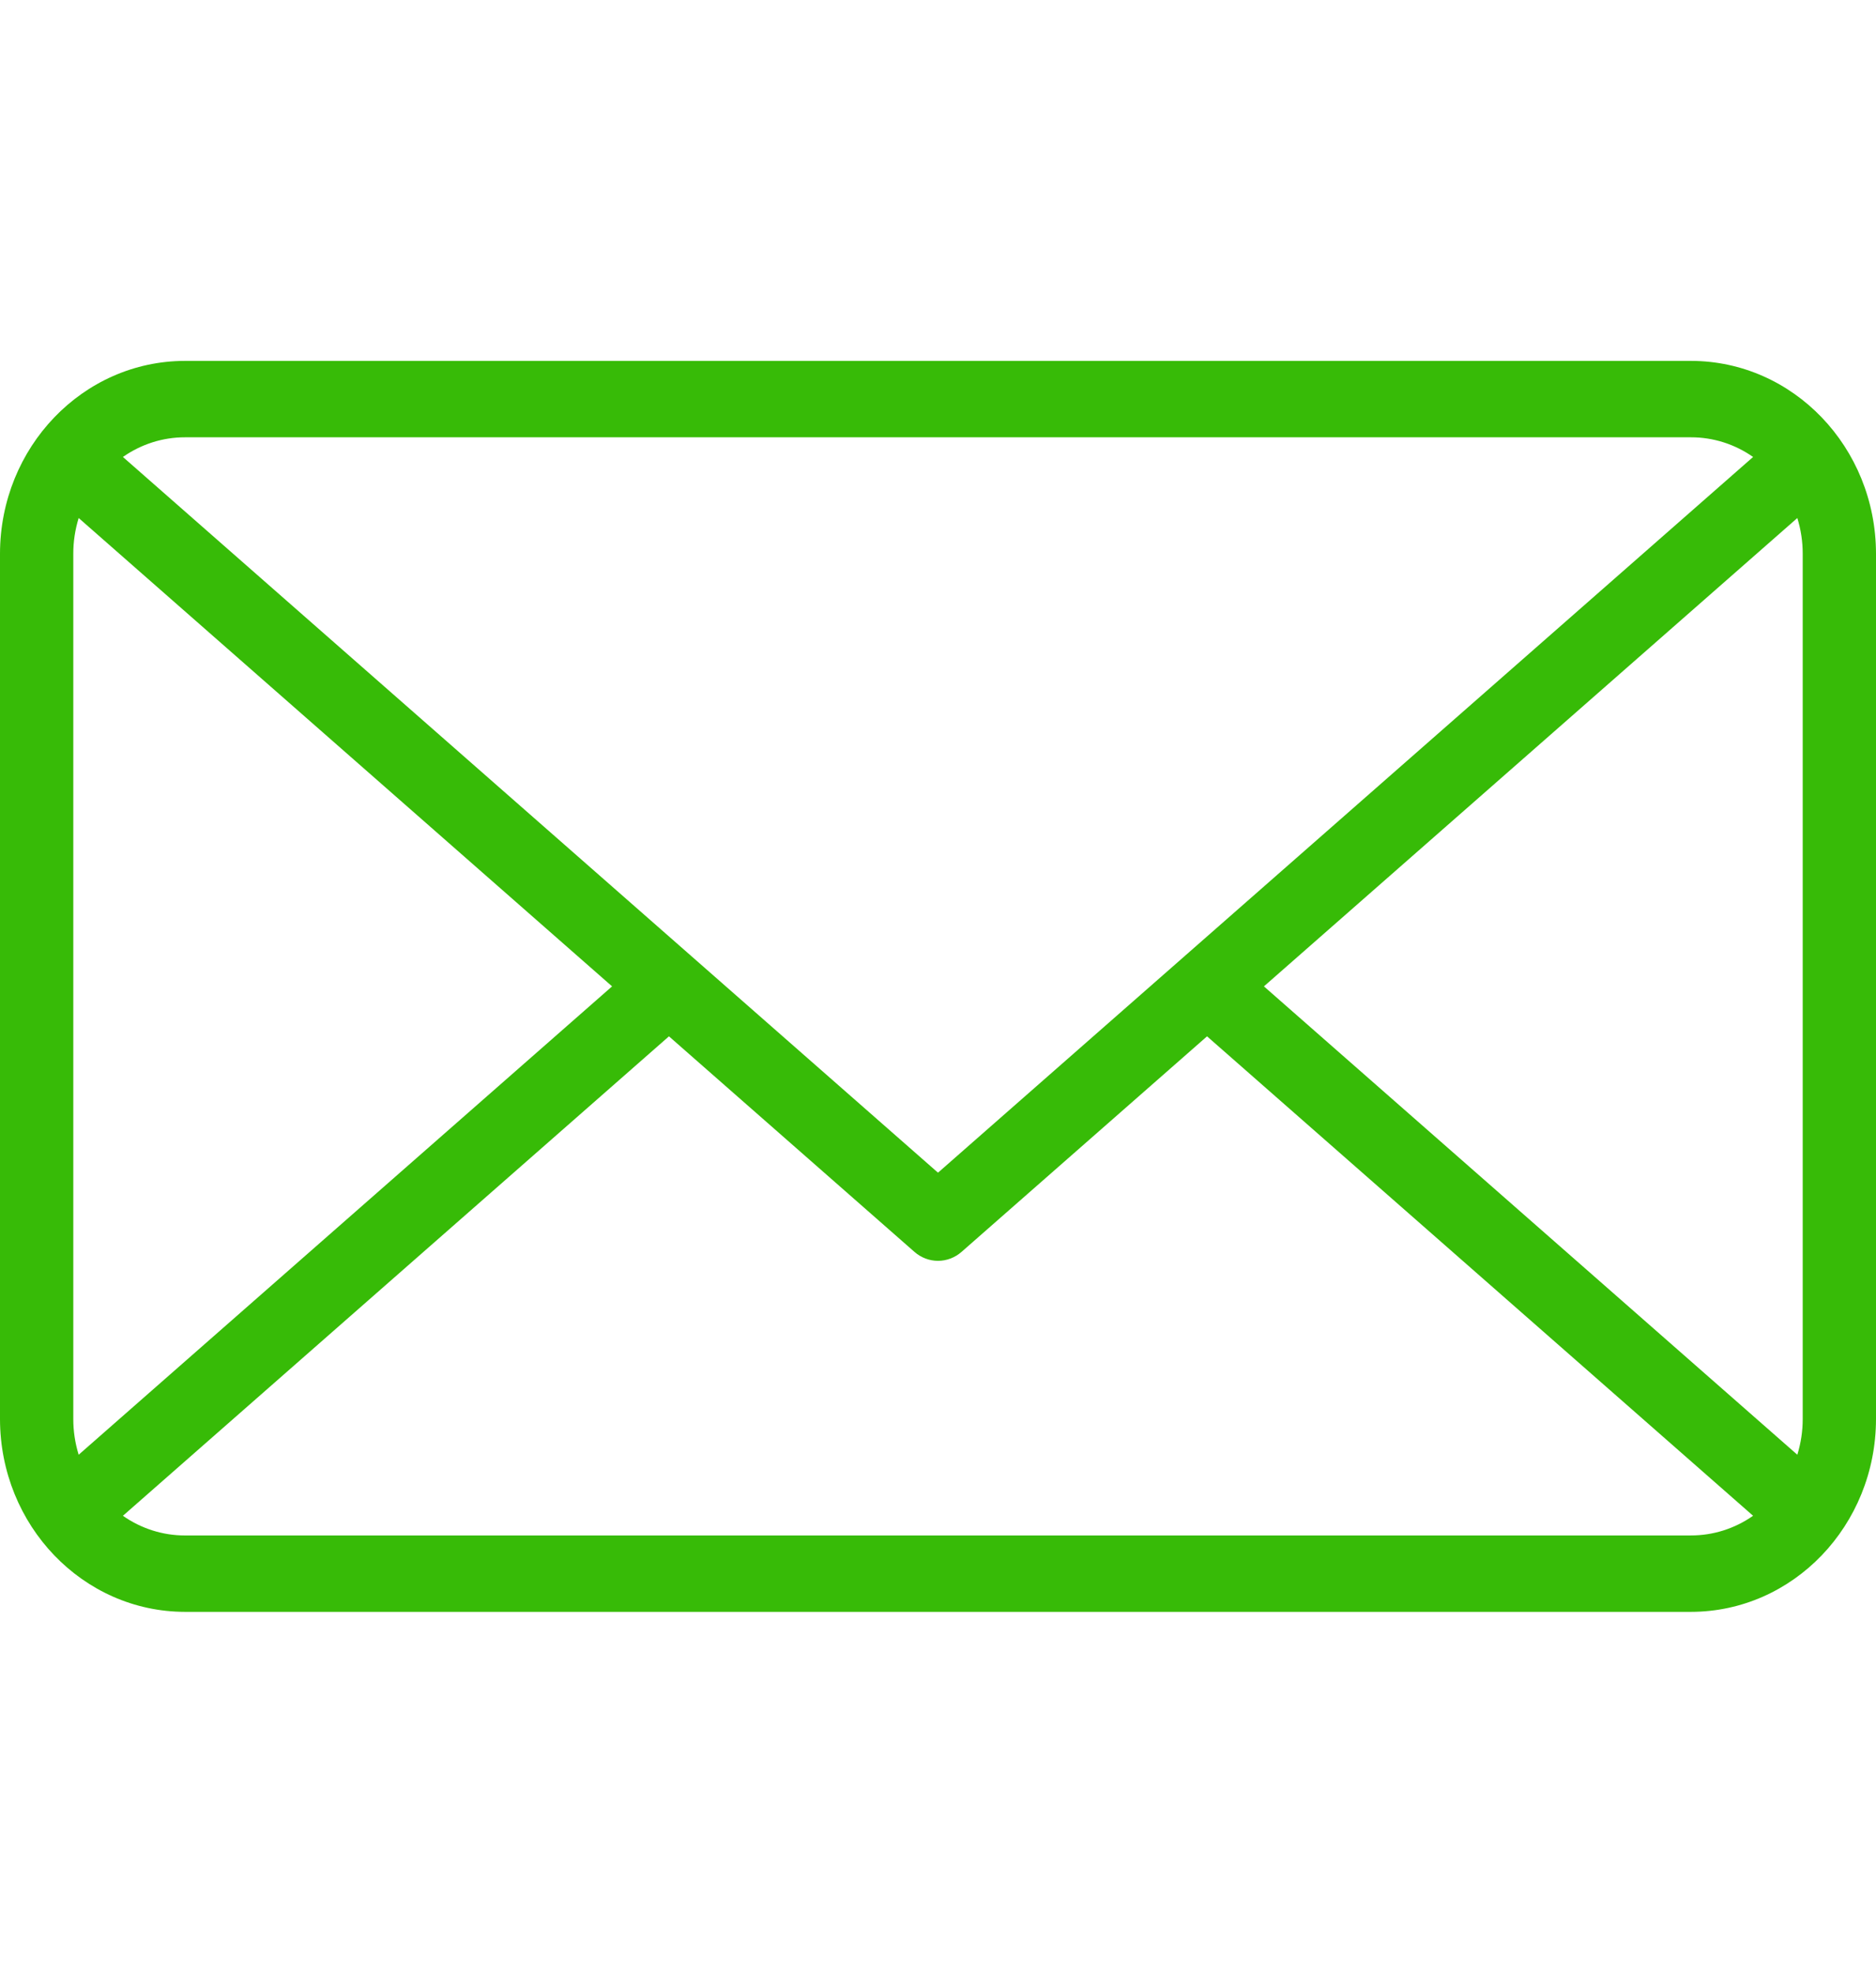 <svg width="116" height="122" viewBox="0 0 116 122" fill="none" xmlns="http://www.w3.org/2000/svg">
<path d="M104.561 22.313H11.438C5.124 22.32 0.007 27.654 0 34.236V87.734C0.007 94.316 5.124 99.649 11.438 99.657H104.561C110.876 99.65 115.993 94.316 116 87.734V34.236C115.993 27.654 110.876 22.32 104.561 22.313ZM78.153 60.985L111.135 32.028C111.356 32.741 111.469 33.486 111.468 34.236V87.734C111.469 88.483 111.356 89.228 111.135 89.942L78.153 60.985ZM104.561 27.037C105.928 27.035 107.265 27.459 108.4 28.253L58 72.504L7.6 28.253C8.735 27.459 10.071 27.035 11.438 27.037L104.561 27.037ZM4.865 89.943C4.644 89.229 4.531 88.484 4.532 87.734V34.236C4.531 33.486 4.644 32.741 4.865 32.028L37.847 60.985L4.865 89.943ZM11.438 94.934C10.071 94.936 8.735 94.512 7.6 93.718L41.364 64.074L56.54 77.398C57.383 78.139 58.616 78.139 59.459 77.398L74.636 64.074L108.399 93.716C107.265 94.511 105.928 94.935 104.561 94.933H11.438V94.934Z" fill="#37BB07"/>
</svg>
